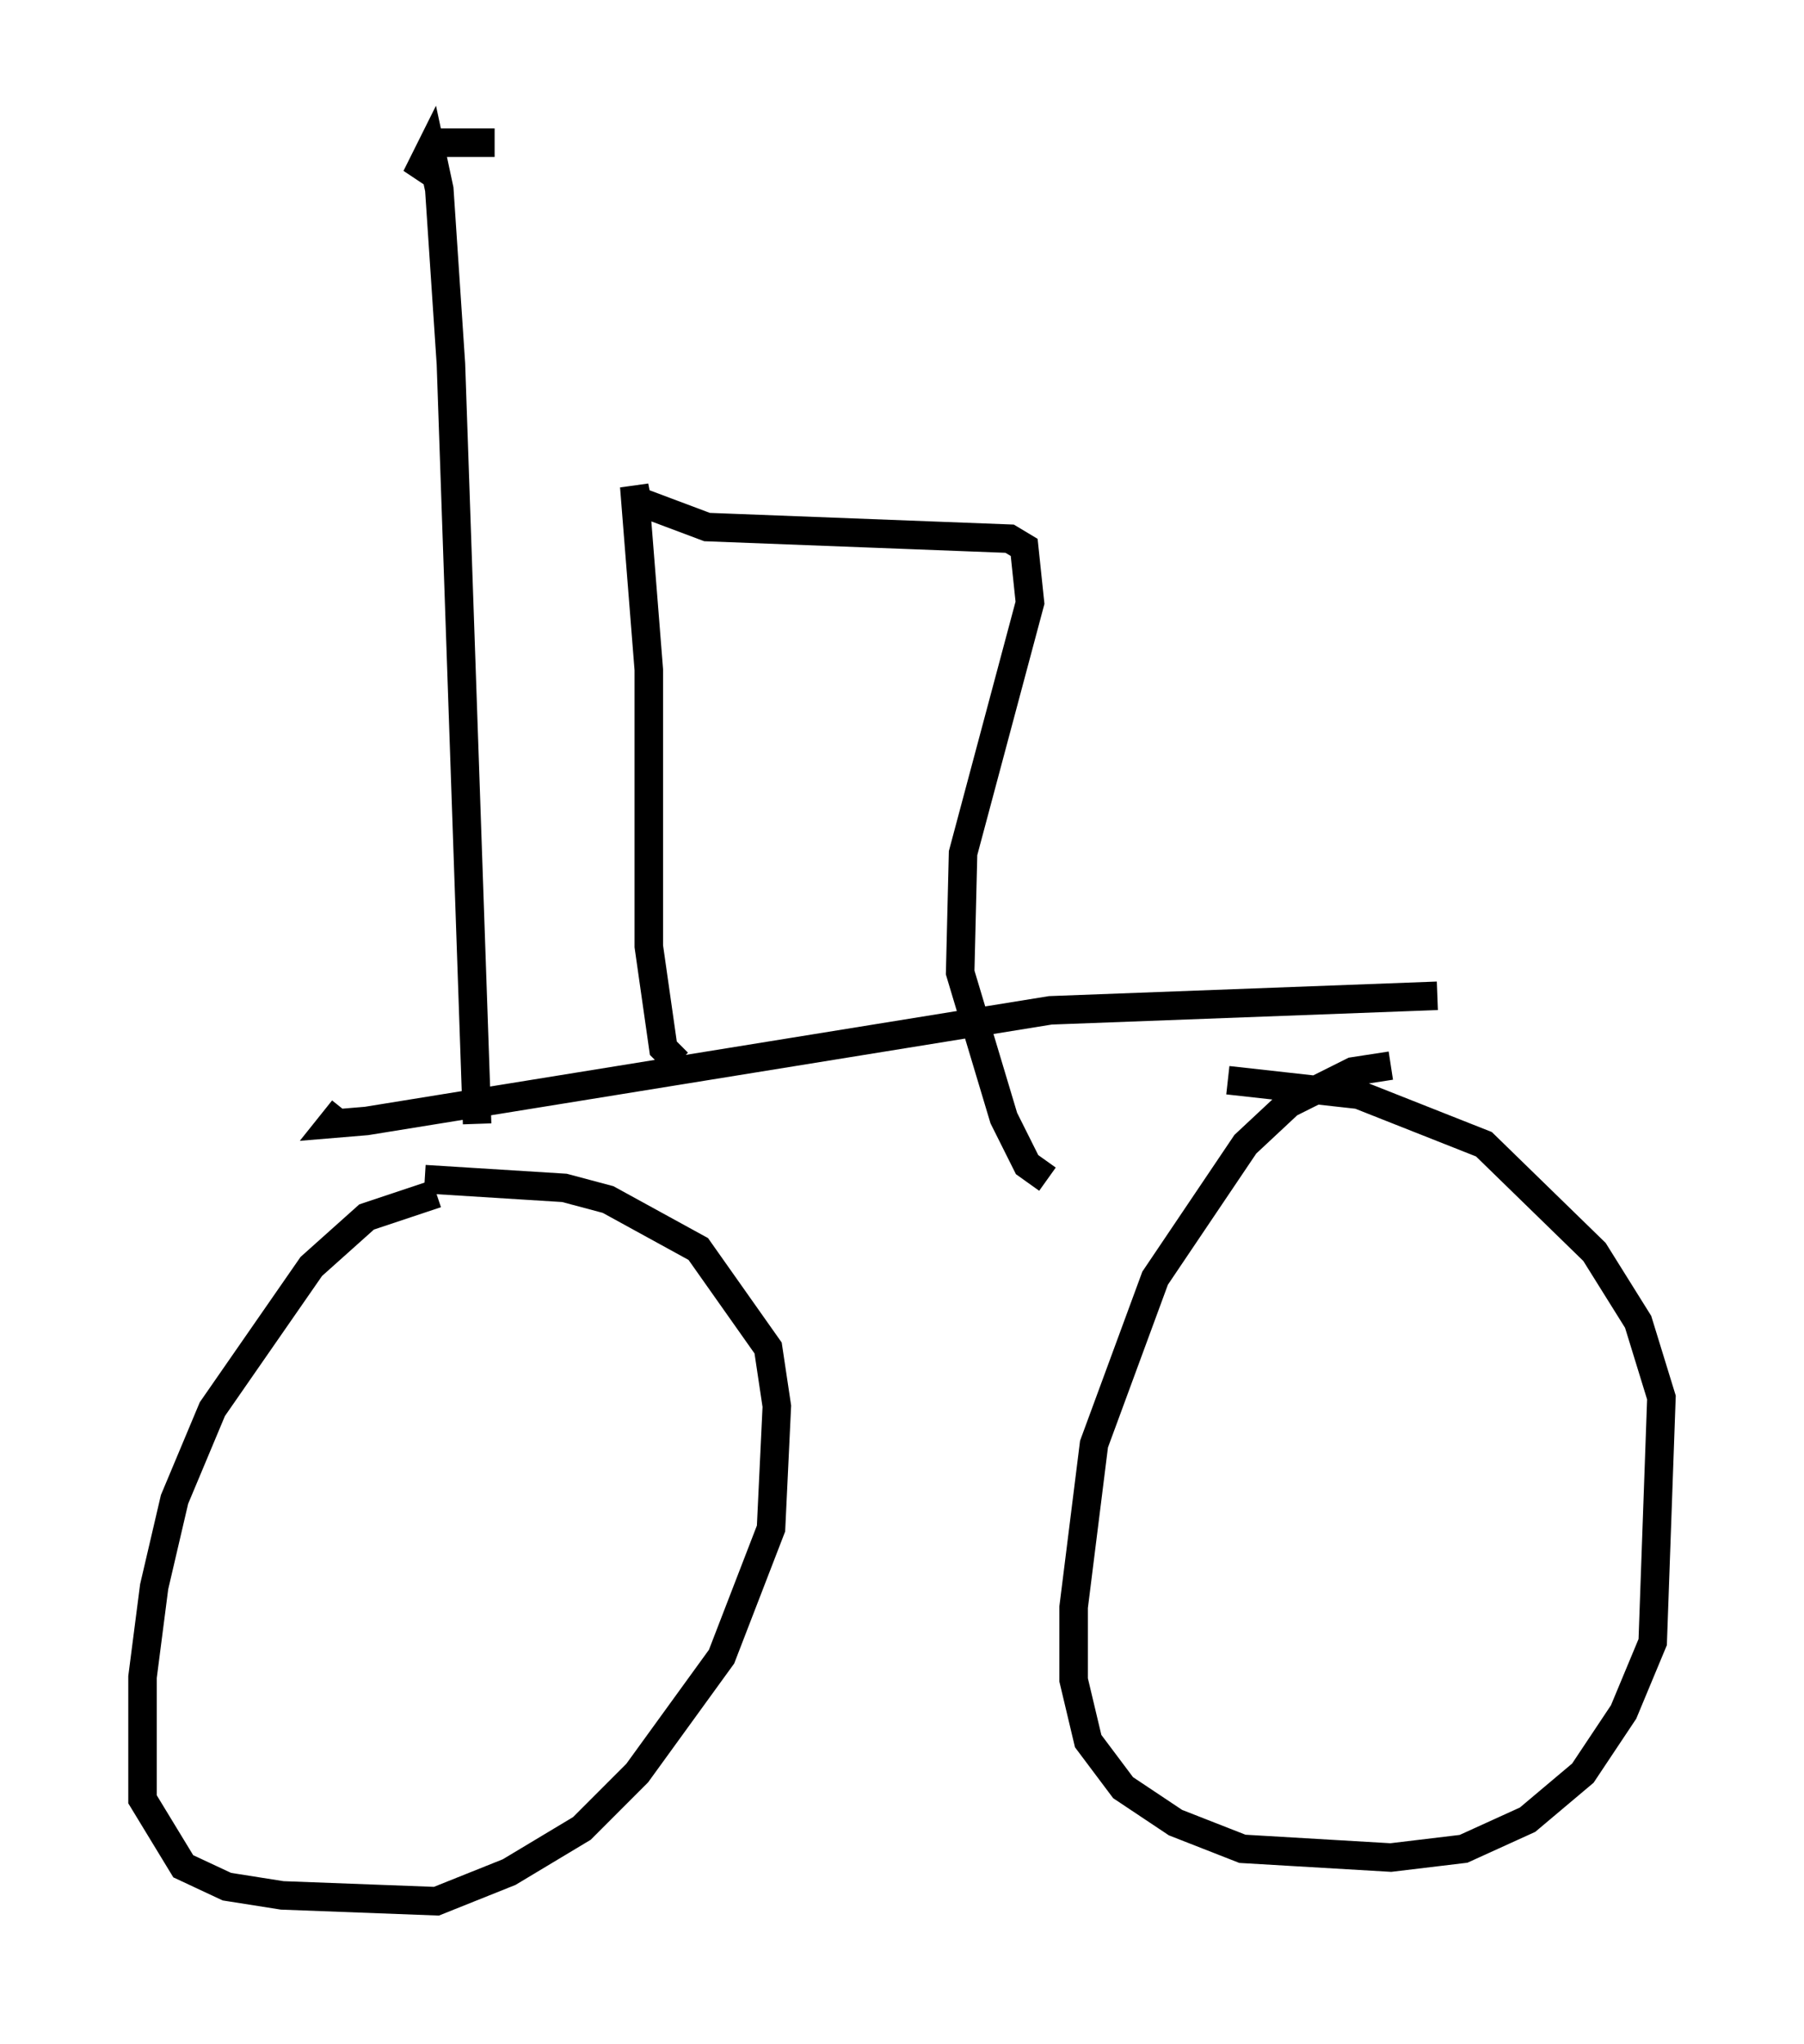 <?xml version="1.0" encoding="utf-8" ?>
<svg baseProfile="full" height="71.659" version="1.1" width="63.288" xmlns="http://www.w3.org/2000/svg" xmlns:ev="http://www.w3.org/2001/xml-events" xmlns:xlink="http://www.w3.org/1999/xlink"><defs /><rect fill="white" height="71.659" width="63.288" x="0" y="0" /><path d="M22.865, 42.057 m-7.554, -0.204 l-2.45, 0.817 -1.94, 1.735 l-3.471, 5.002 -1.327, 3.165 l-0.715, 3.063 -0.408, 3.165 l0.0, 4.288 1.429, 2.348 l1.531, 0.715 1.94, 0.306 l5.41, 0.204 2.552, -1.021 l2.552, -1.531 1.94, -1.94 l2.96, -4.083 1.735, -4.492 l0.204, -4.288 -0.306, -2.042 l-2.45, -3.471 -3.165, -1.735 l-1.531, -0.408 -4.9, -0.306 m33.892, -3.981 l-1.327, 0.204 -2.246, 1.123 l-1.531, 1.429 -3.165, 4.696 l-2.144, 5.819 -0.715, 5.717 l0.0, 2.552 0.51, 2.144 l1.225, 1.633 1.838, 1.225 l2.348, 0.919 5.206, 0.306 l2.552, -0.306 2.246, -1.021 l1.94, -1.633 1.429, -2.144 l1.021, -2.45 0.306, -8.575 l-0.817, -2.654 -1.531, -2.45 l-3.879, -3.777 -4.39, -1.735 l-4.594, -0.51 m7.35, -2.96 l-13.577, 0.51 -23.99, 3.879 l-1.225, 0.102 0.408, -0.51 m11.74, -1.633 l-0.51, -0.51 -0.51, -3.573 l0.0, -9.698 -0.51, -6.431 l0.102, 0.51 2.45, 0.919 l10.617, 0.408 0.51, 0.306 l0.204, 1.94 -2.348, 8.779 l-0.102, 4.185 1.531, 5.104 l0.817, 1.633 0.715, 0.51 m-20.009, -1.94 l-0.919, -26.644 -0.408, -6.125 l-0.306, -1.429 -0.306, 0.613 l0.613, 0.408 m-0.51, -1.225 l2.45, 0.0 " fill="none" stroke="black" stroke-width="1" /></svg>